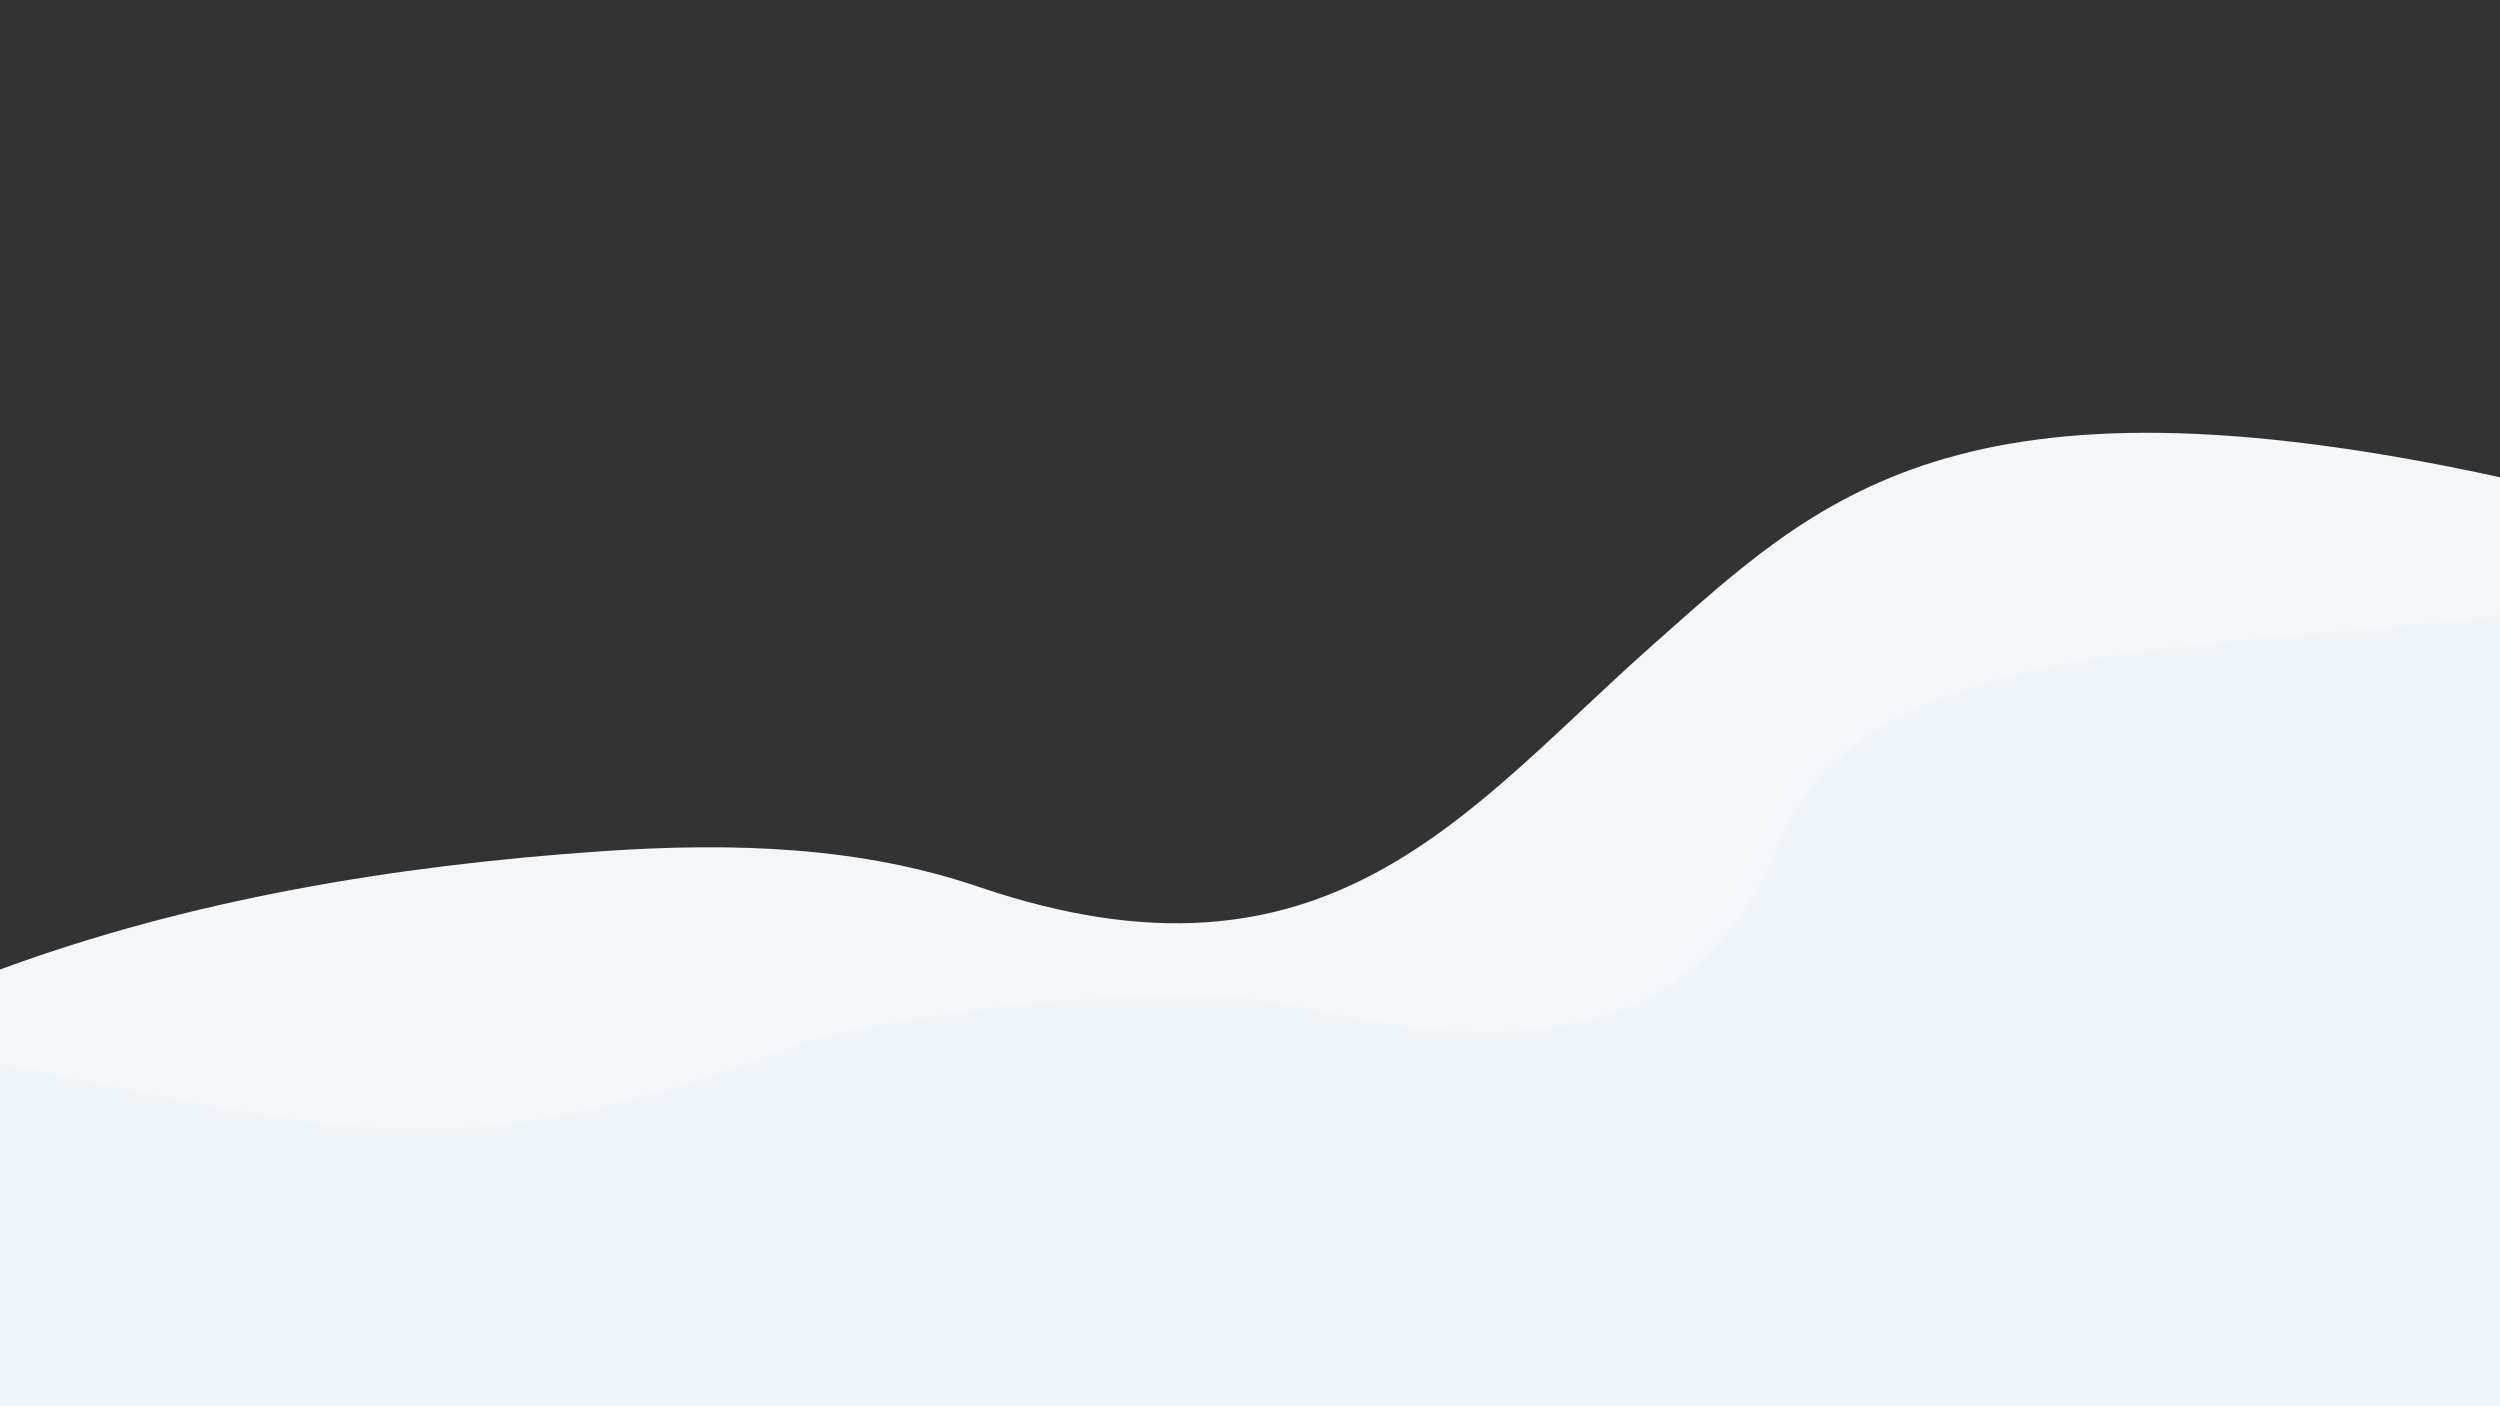 <?xml version="1.0" encoding="UTF-8" standalone="no"?>
<svg
   xmlns:dc="http://purl.org/dc/elements/1.1/"
   xmlns:cc="http://creativecommons.org/ns#"
   xmlns:rdf="http://www.w3.org/1999/02/22-rdf-syntax-ns#"
   xmlns:svg="http://www.w3.org/2000/svg"
   xmlns="http://www.w3.org/2000/svg"
   xmlns:sodipodi="http://sodipodi.sourceforge.net/DTD/sodipodi-0.dtd"
   xmlns:inkscape="http://www.inkscape.org/namespaces/inkscape"
   sodipodi:docname="about-bg.svg"
   inkscape:version="1.0 (4035a4f, 2020-05-01)"
   id="svg8"
   version="1.1"
   viewBox="0 0 508 285.75"
   height="1080"
   width="1920">
  <rect x="0" y="0" width="508" height="285.75" fill="#333333" stroke="none"/>
  <defs
     id="defs2" />
  <sodipodi:namedview
     showguides="false"
     showborder="true"
     inkscape:window-maximized="1"
     inkscape:window-y="55"
     inkscape:window-x="0"
     inkscape:window-height="723"
     inkscape:window-width="1360"
     units="px"
     showgrid="false"
     inkscape:document-rotation="0"
     inkscape:current-layer="layer1"
     inkscape:document-units="px"
     inkscape:cy="393.4092"
     inkscape:cx="848.73101"
     inkscape:zoom="0.175"
     inkscape:pageshadow="2"
     inkscape:pageopacity="0.0"
     borderopacity="1.0"
     bordercolor="#666666"
     pagecolor="#ffffff"
     id="base" />
  <g
     id="layer1"
     inkscape:groupmode="layer"
     inkscape:label="Layer 1">
    <g
       transform="matrix(1.406,0,0,1.406,1.9289744e-6,-1.0116576e-7)"
       id="g856">
      <rect
         style="fill:none;stroke-width:0.247"
         id="rect1453"
         width="361.414"
         height="203.2"
         x="4.2117812e-05"
         y="2.4902346e-07" />
      <path
         style="fill:#f3f7fa;fill-opacity:1;stroke:none;stroke-width:0.265px;stroke-linecap:butt;stroke-linejoin:miter;stroke-opacity:1"
         d="M 5.2435264e-6,140.116 C 27.322,130.05 56.755,125.105 86.894,123.03 c 19.575,-1.348 37.65,-0.612 54.516,5.131 50.577,17.221 70.617,-11.235 97.636,-35.116 23.679,-20.928 43.606,-41.228 122.374,-24.046 L 361.414,203.2 H 3.5242946e-5 Z"
         id="path1477"
         sodipodi:nodetypes="cssscccc" />
      <path
         style="fill:#eff4f8;fill-opacity:1;stroke:none;stroke-width:0.265px;stroke-linecap:butt;stroke-linejoin:miter;stroke-opacity:1"
         d="M -4.75628e-6,203.2 V 153.68 C 49.771,163.672 65.817,169.636 113.765,151.568 c 13.432,-5.061 56.061,-10.315 74.325,-6.016 27.941,6.576 56.831,6.998 68.894,-23.509 12.026,-30.413 61.267,-27.662 104.43,-33.096 V 203.2 Z"
         id="path1493"
         sodipodi:nodetypes="ccsssccc" />
    </g>
  </g>
</svg>
